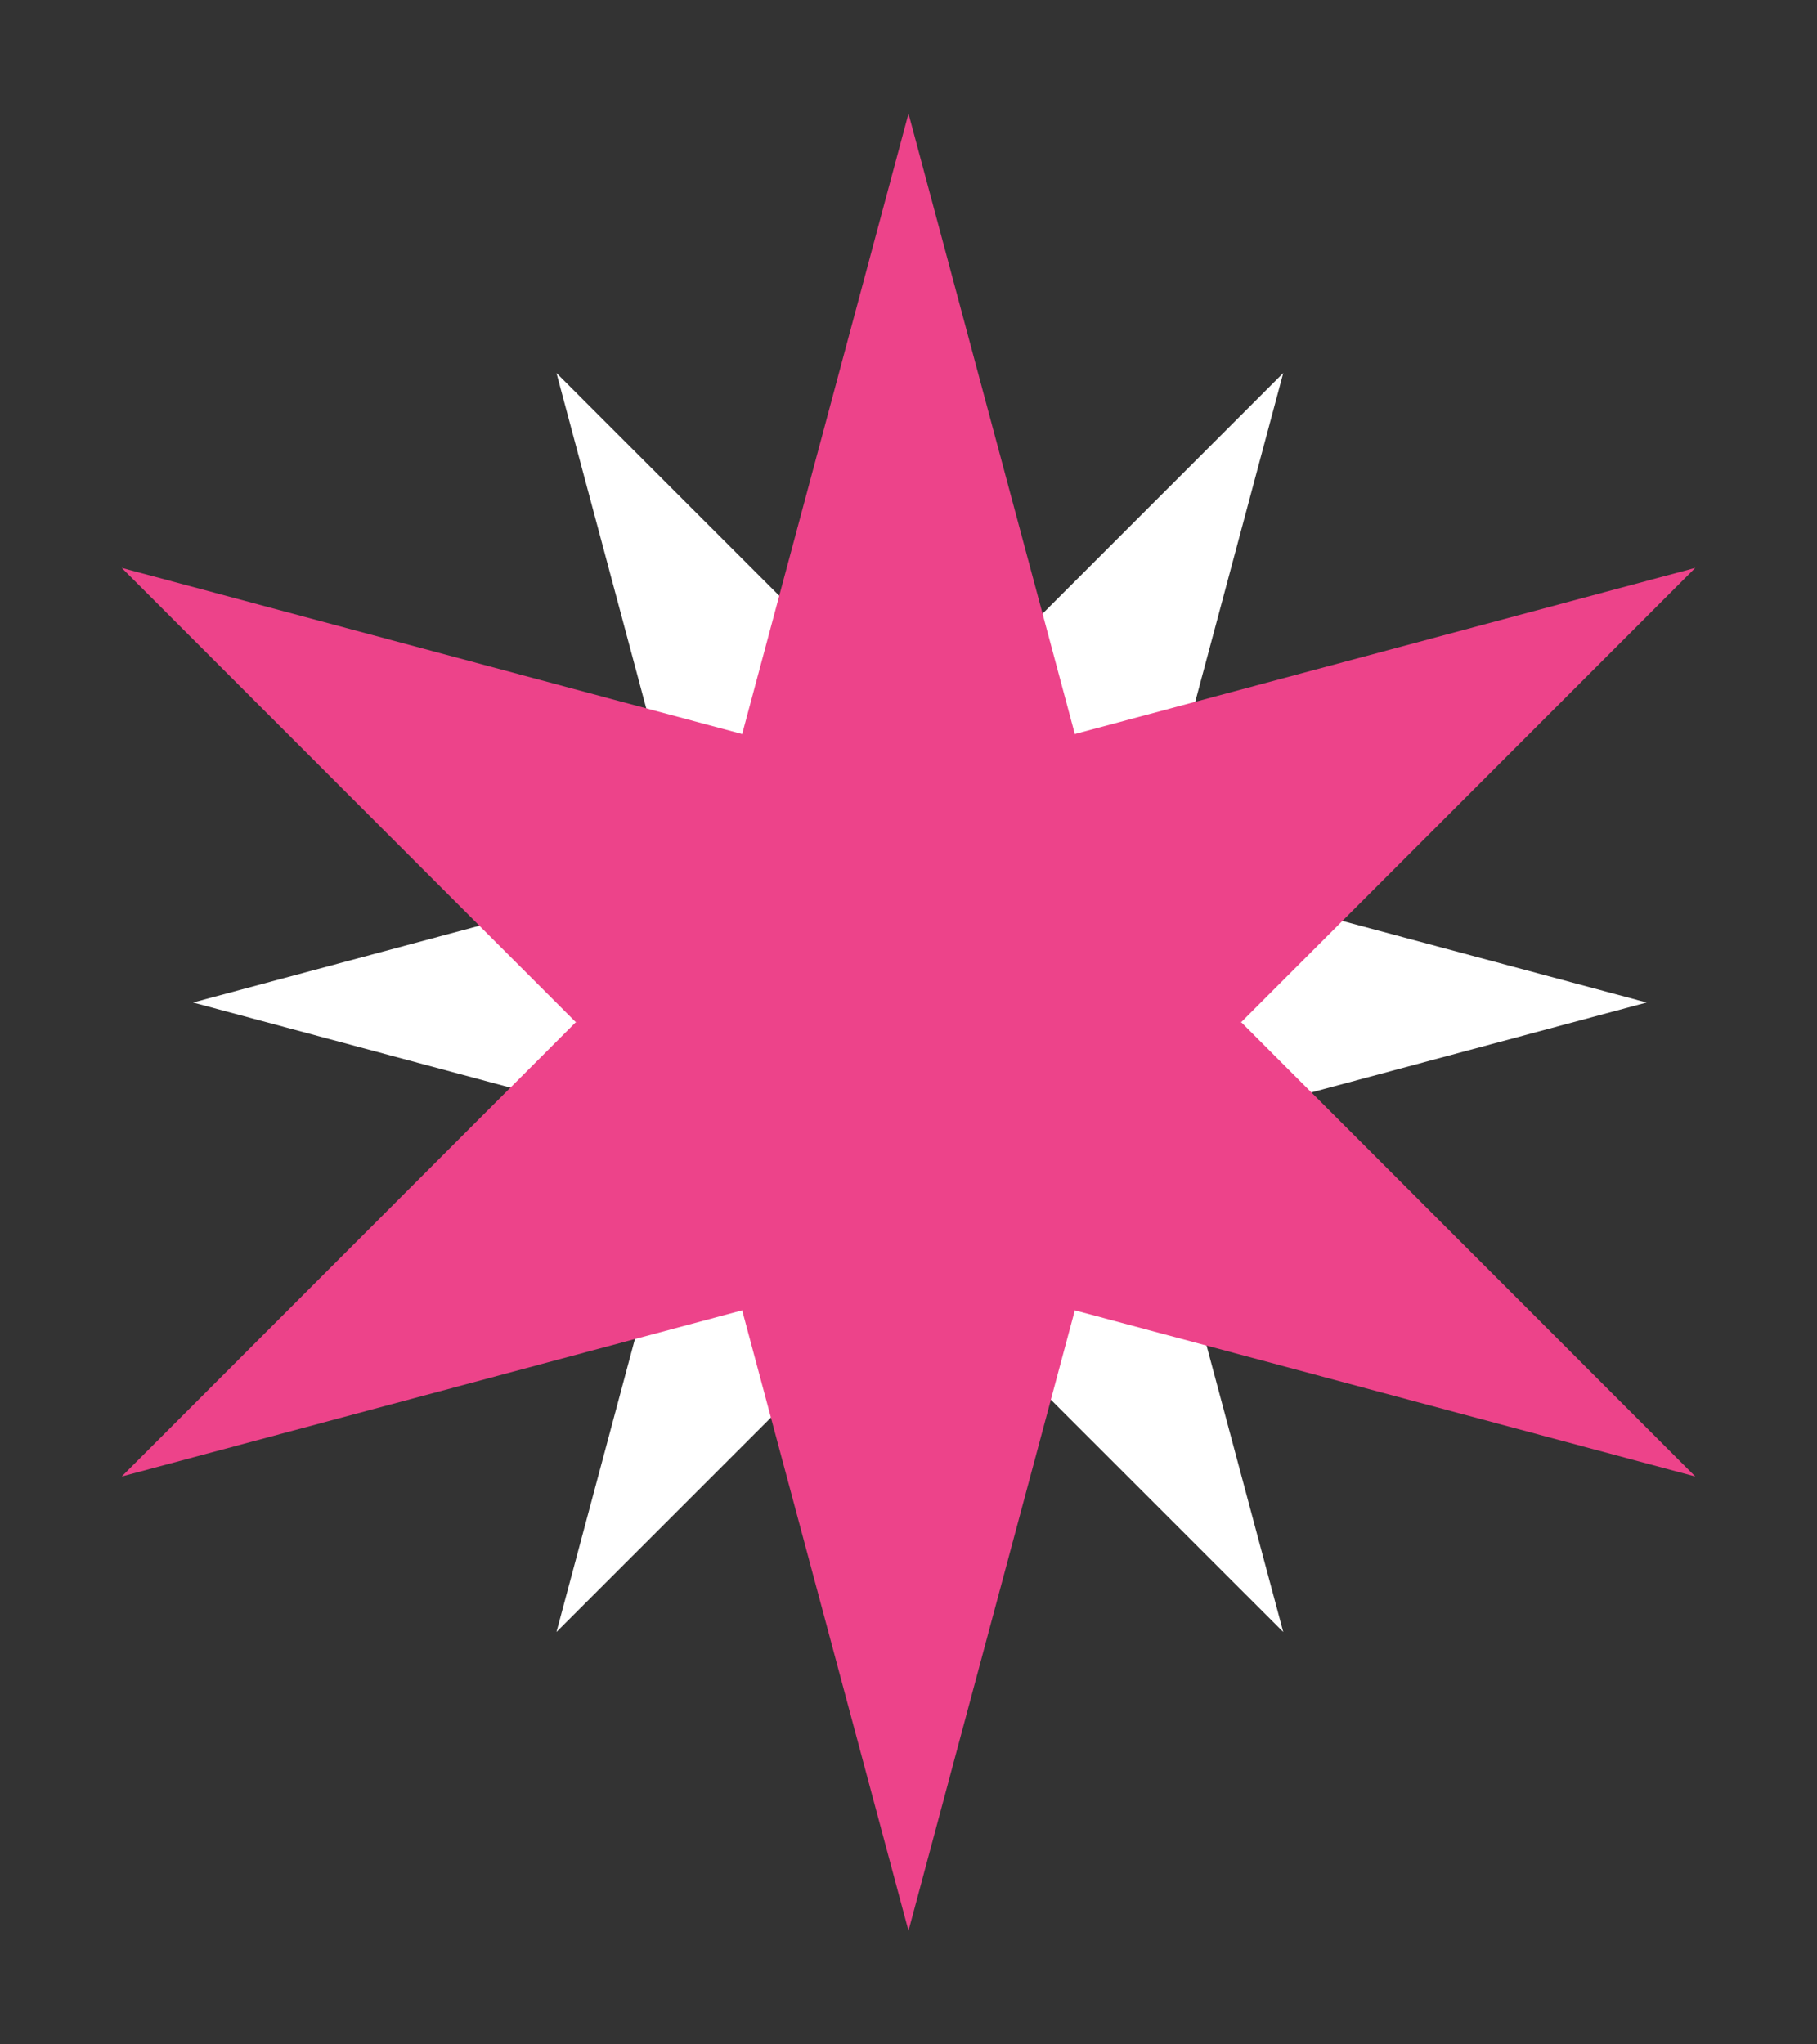 <svg version="1.1" viewBox="0 0 320 360" xmlns="http://www.w3.org/2000/svg" xmlns:xlink="http://www.w3.org/1999/xlink">
	<rect x="0" y="0" width="320" height="360" fill="#333333" stroke="none"/>
	<defs>
		<g id="top" transform="translate(0,-1)">
			<polyline points="-0.259,0.966 0,0 0.259,0.966" transform="scale(0.707)"/>
		</g>
		<g id="half">
			<use xlink:href="#top" transform="rotate(-60)"/>
			<use xlink:href="#top" transform="rotate(0)"/>
			<use xlink:href="#top" transform="rotate(60)"/>
		</g>
		<g id="star" transform="translate(160,180) scale(160)">
			<circle r="0.366"/>
			<use xlink:href="#half"/>
			<use xlink:href="#half" transform="scale(1,-1)"/>
		</g>
	</defs>
	<g fill="#fff" transform="rotate(30 160 180) scale(0.8 0.8) translate(40 40)">
		<use xlink:href="#star"/>
	</g>
	<g fill="#ed438a">
		<use xlink:href="#star"/>
	</g>
</svg>